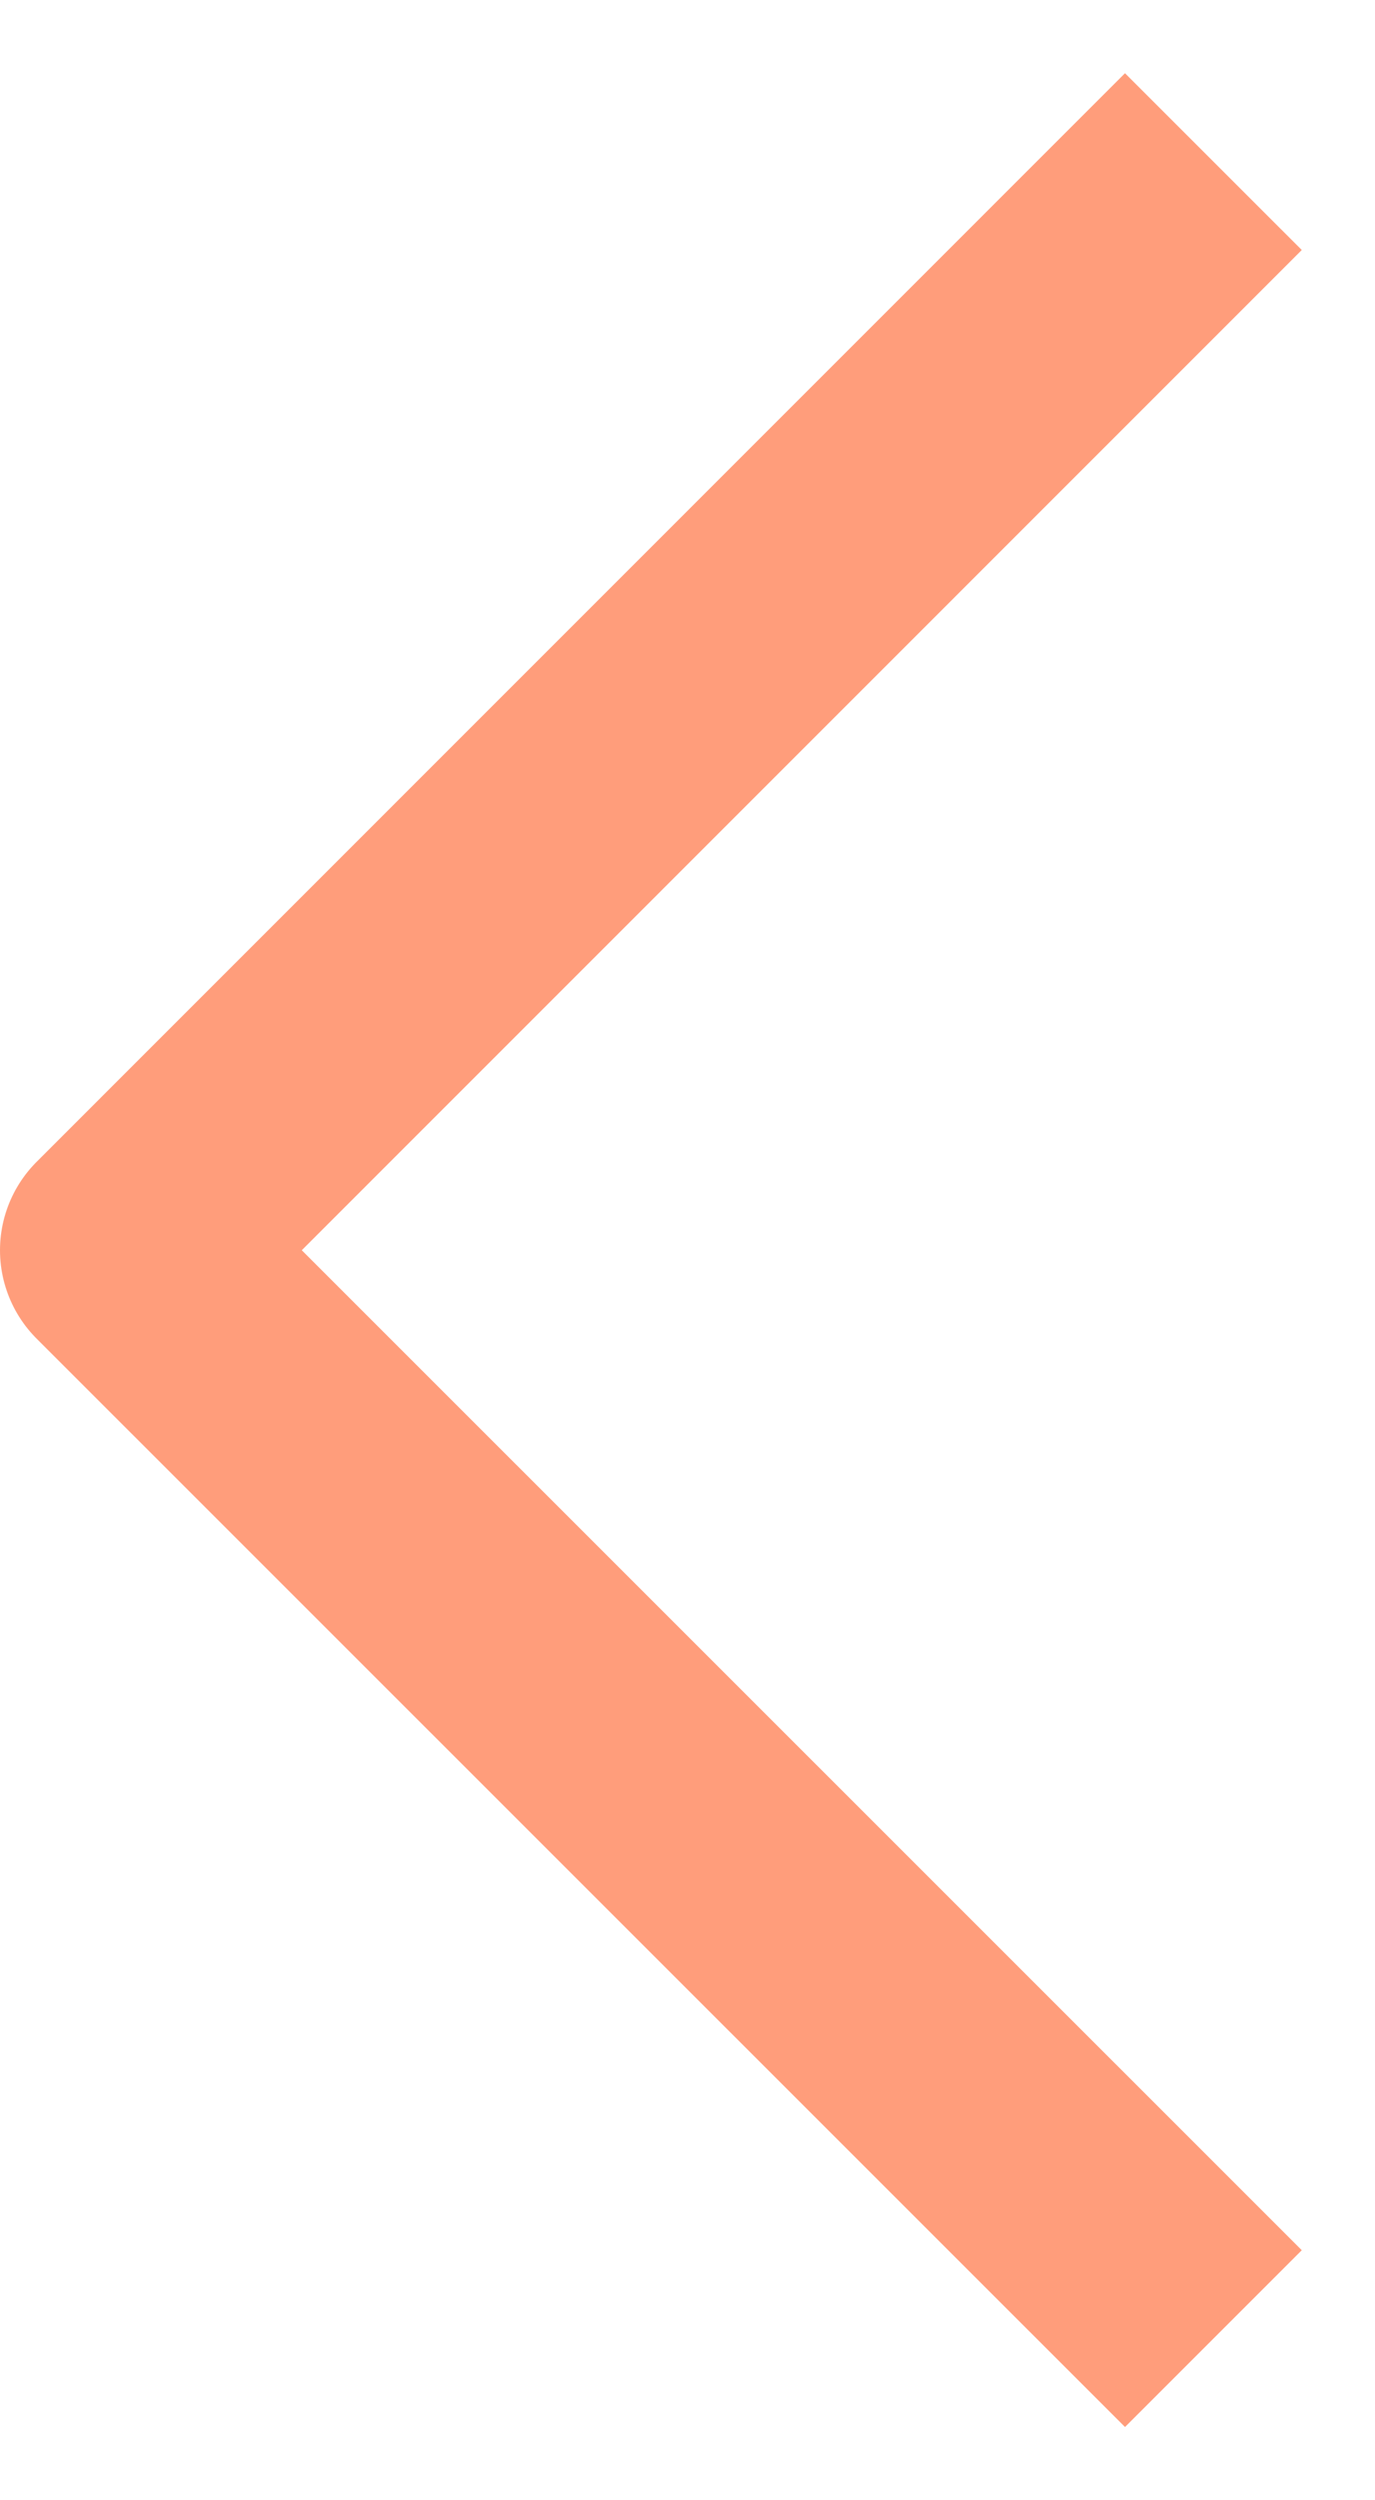 <svg width="11" height="20" viewBox="0 0 11 20" fill="none" xmlns="http://www.w3.org/2000/svg">
<path d="M9 2L1 10.001L9 18" stroke="#FF9D7B" stroke-width="2" stroke-linecap="square" stroke-linejoin="round"/>
</svg>
